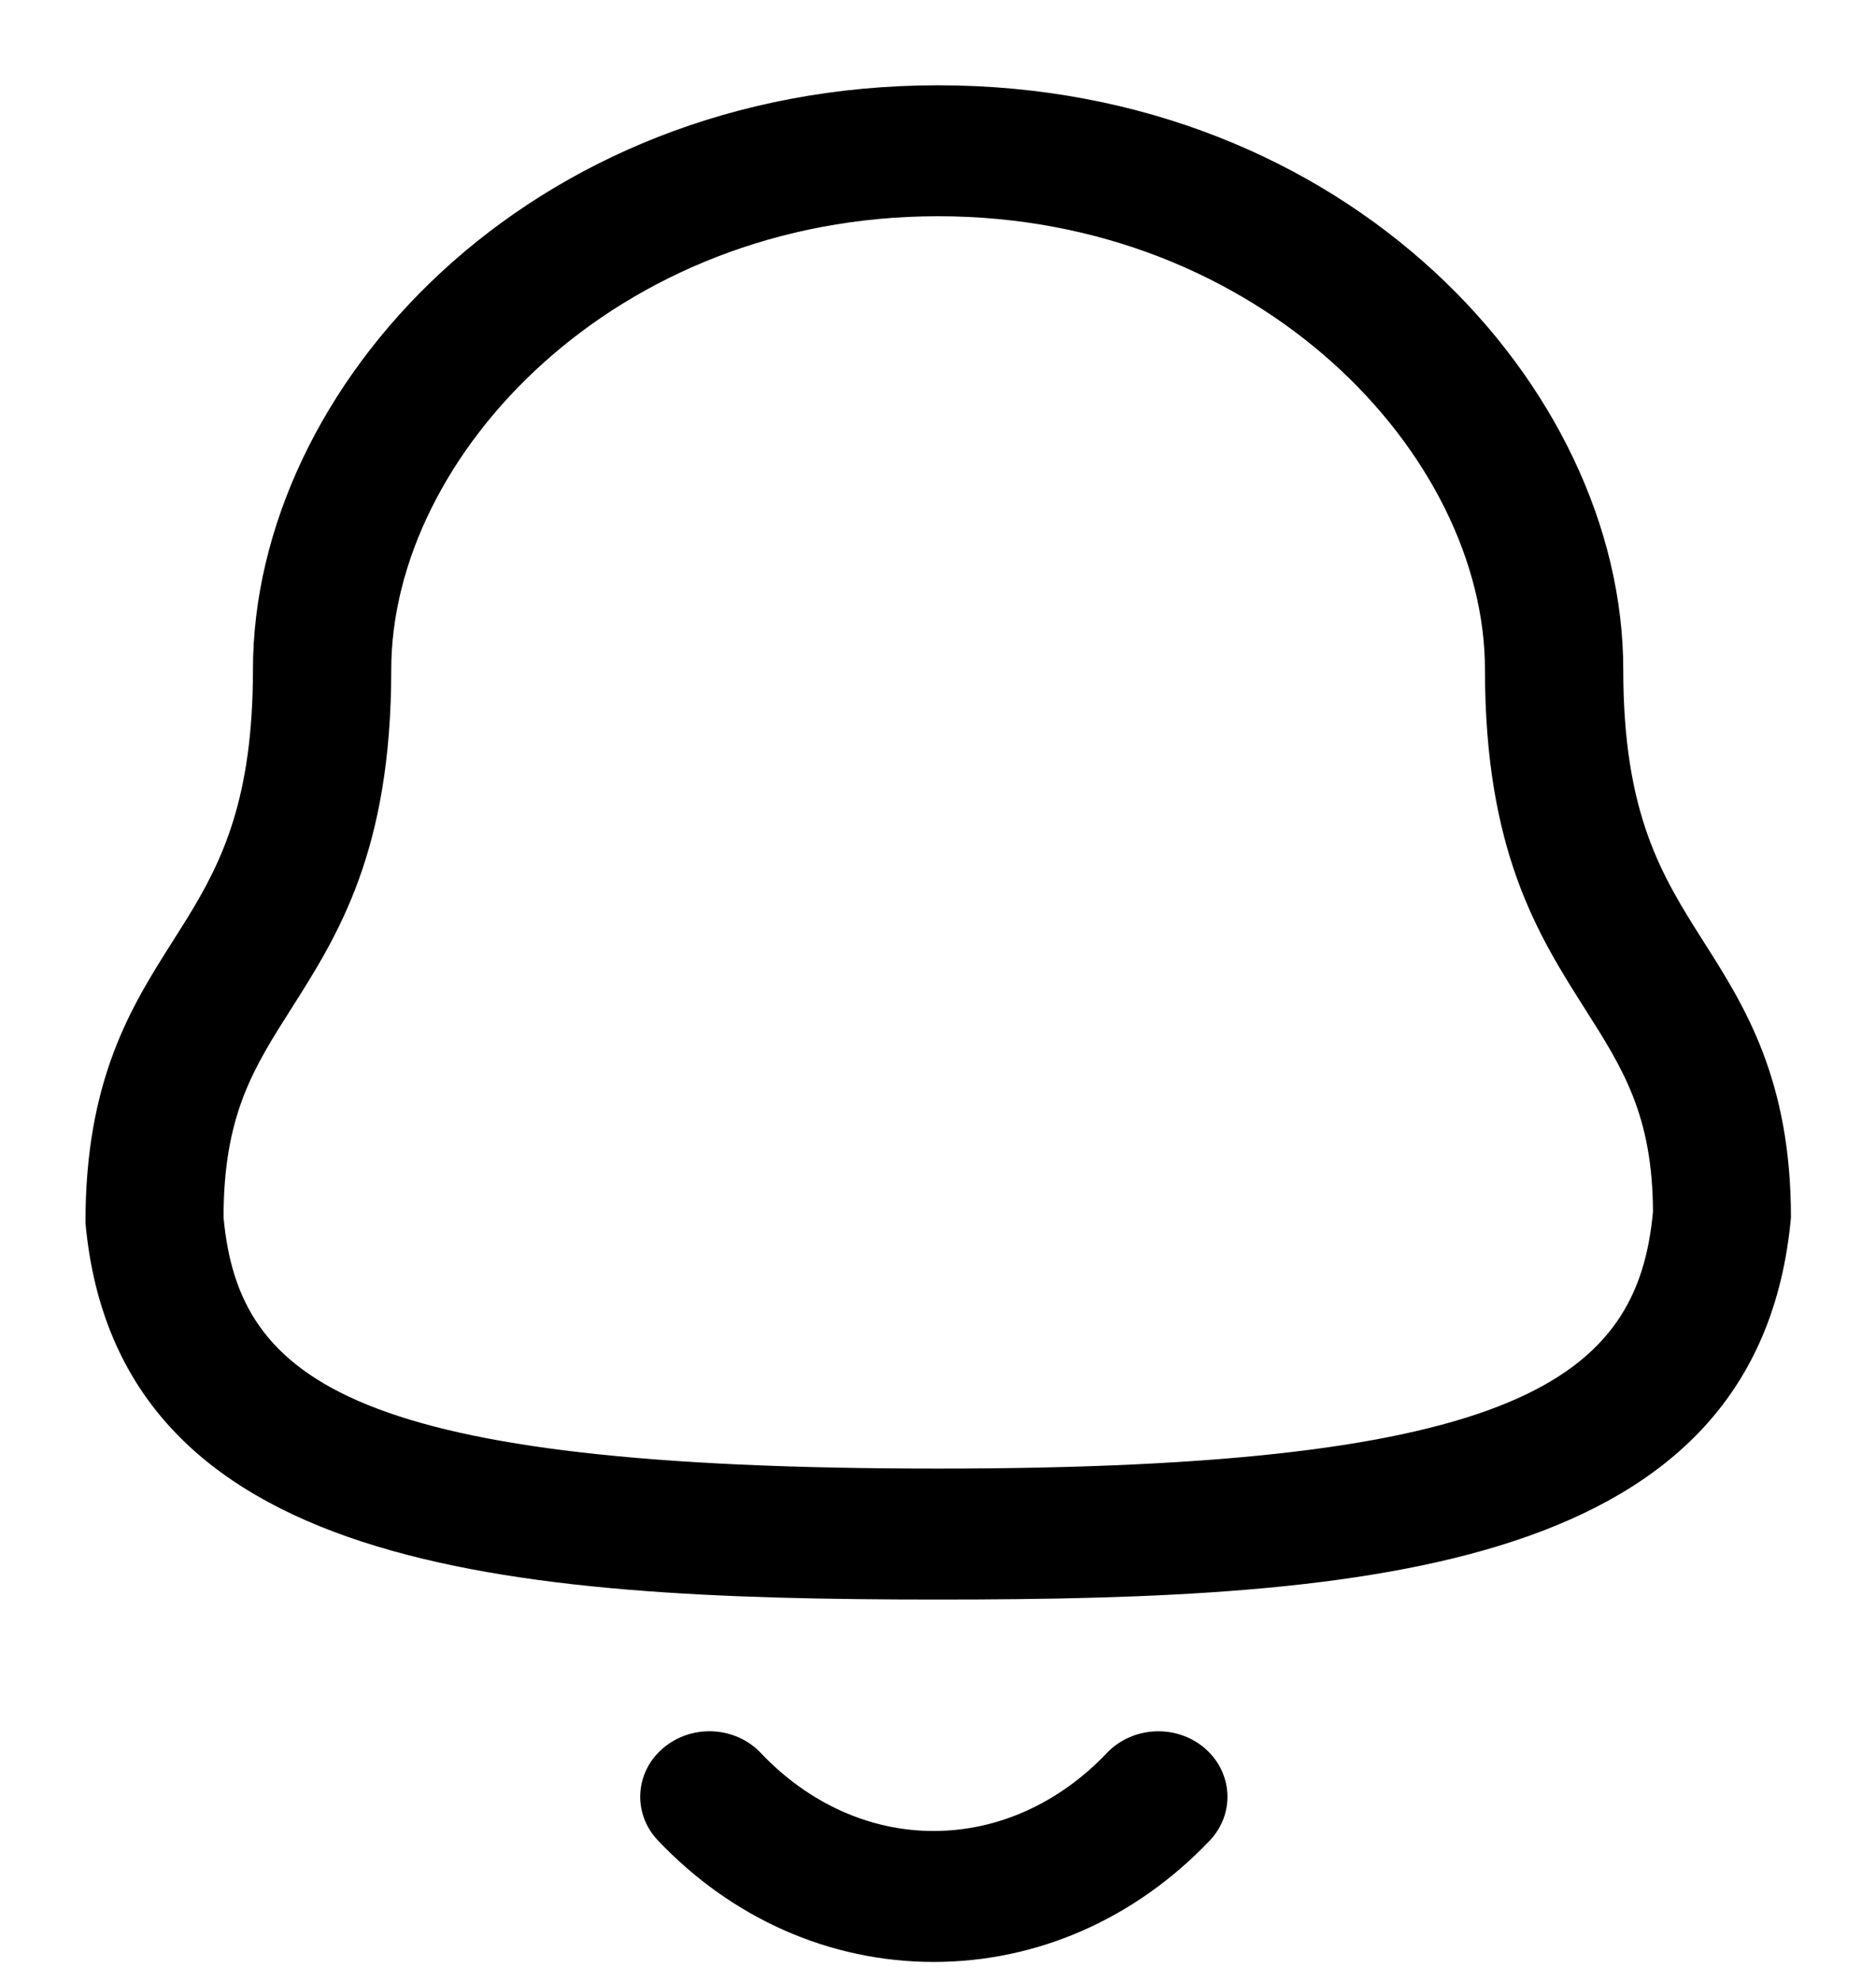 <svg width="18" height="19" viewBox="0 0 18 19" fill="none" xmlns="http://www.w3.org/2000/svg">
<path fill-rule="evenodd" clip-rule="evenodd" d="M7.3 16.814C7.758 17.297 8.346 17.562 8.957 17.562H8.958C9.571 17.562 10.162 17.297 10.621 16.813C10.867 16.556 11.286 16.535 11.558 16.767C11.83 16.999 11.852 17.397 11.607 17.654C10.892 18.405 9.952 18.818 8.958 18.818H8.956C7.964 18.817 7.026 18.404 6.313 17.653C6.068 17.396 6.09 16.998 6.363 16.767C6.635 16.535 7.055 16.555 7.3 16.814ZM9.001 0.818C12.933 0.818 15.575 3.717 15.575 6.423C15.575 7.816 15.949 8.406 16.346 9.032C16.739 9.65 17.184 10.352 17.184 11.678C16.875 15.066 13.137 15.342 9.001 15.342C4.864 15.342 1.126 15.066 0.82 11.731C0.818 10.352 1.263 9.65 1.655 9.032L1.794 8.811C2.136 8.256 2.427 7.652 2.427 6.423C2.427 3.717 5.068 0.818 9.001 0.818ZM9.001 2.074C5.909 2.074 3.754 4.366 3.754 6.423C3.754 8.164 3.243 8.969 2.792 9.679C2.43 10.249 2.145 10.699 2.145 11.678C2.292 13.257 3.394 14.086 9.001 14.086C14.577 14.086 15.713 13.22 15.86 11.623C15.857 10.699 15.571 10.249 15.209 9.679C14.758 8.969 14.248 8.164 14.248 6.423C14.248 4.366 12.093 2.074 9.001 2.074Z" fill="black"/>
</svg>
